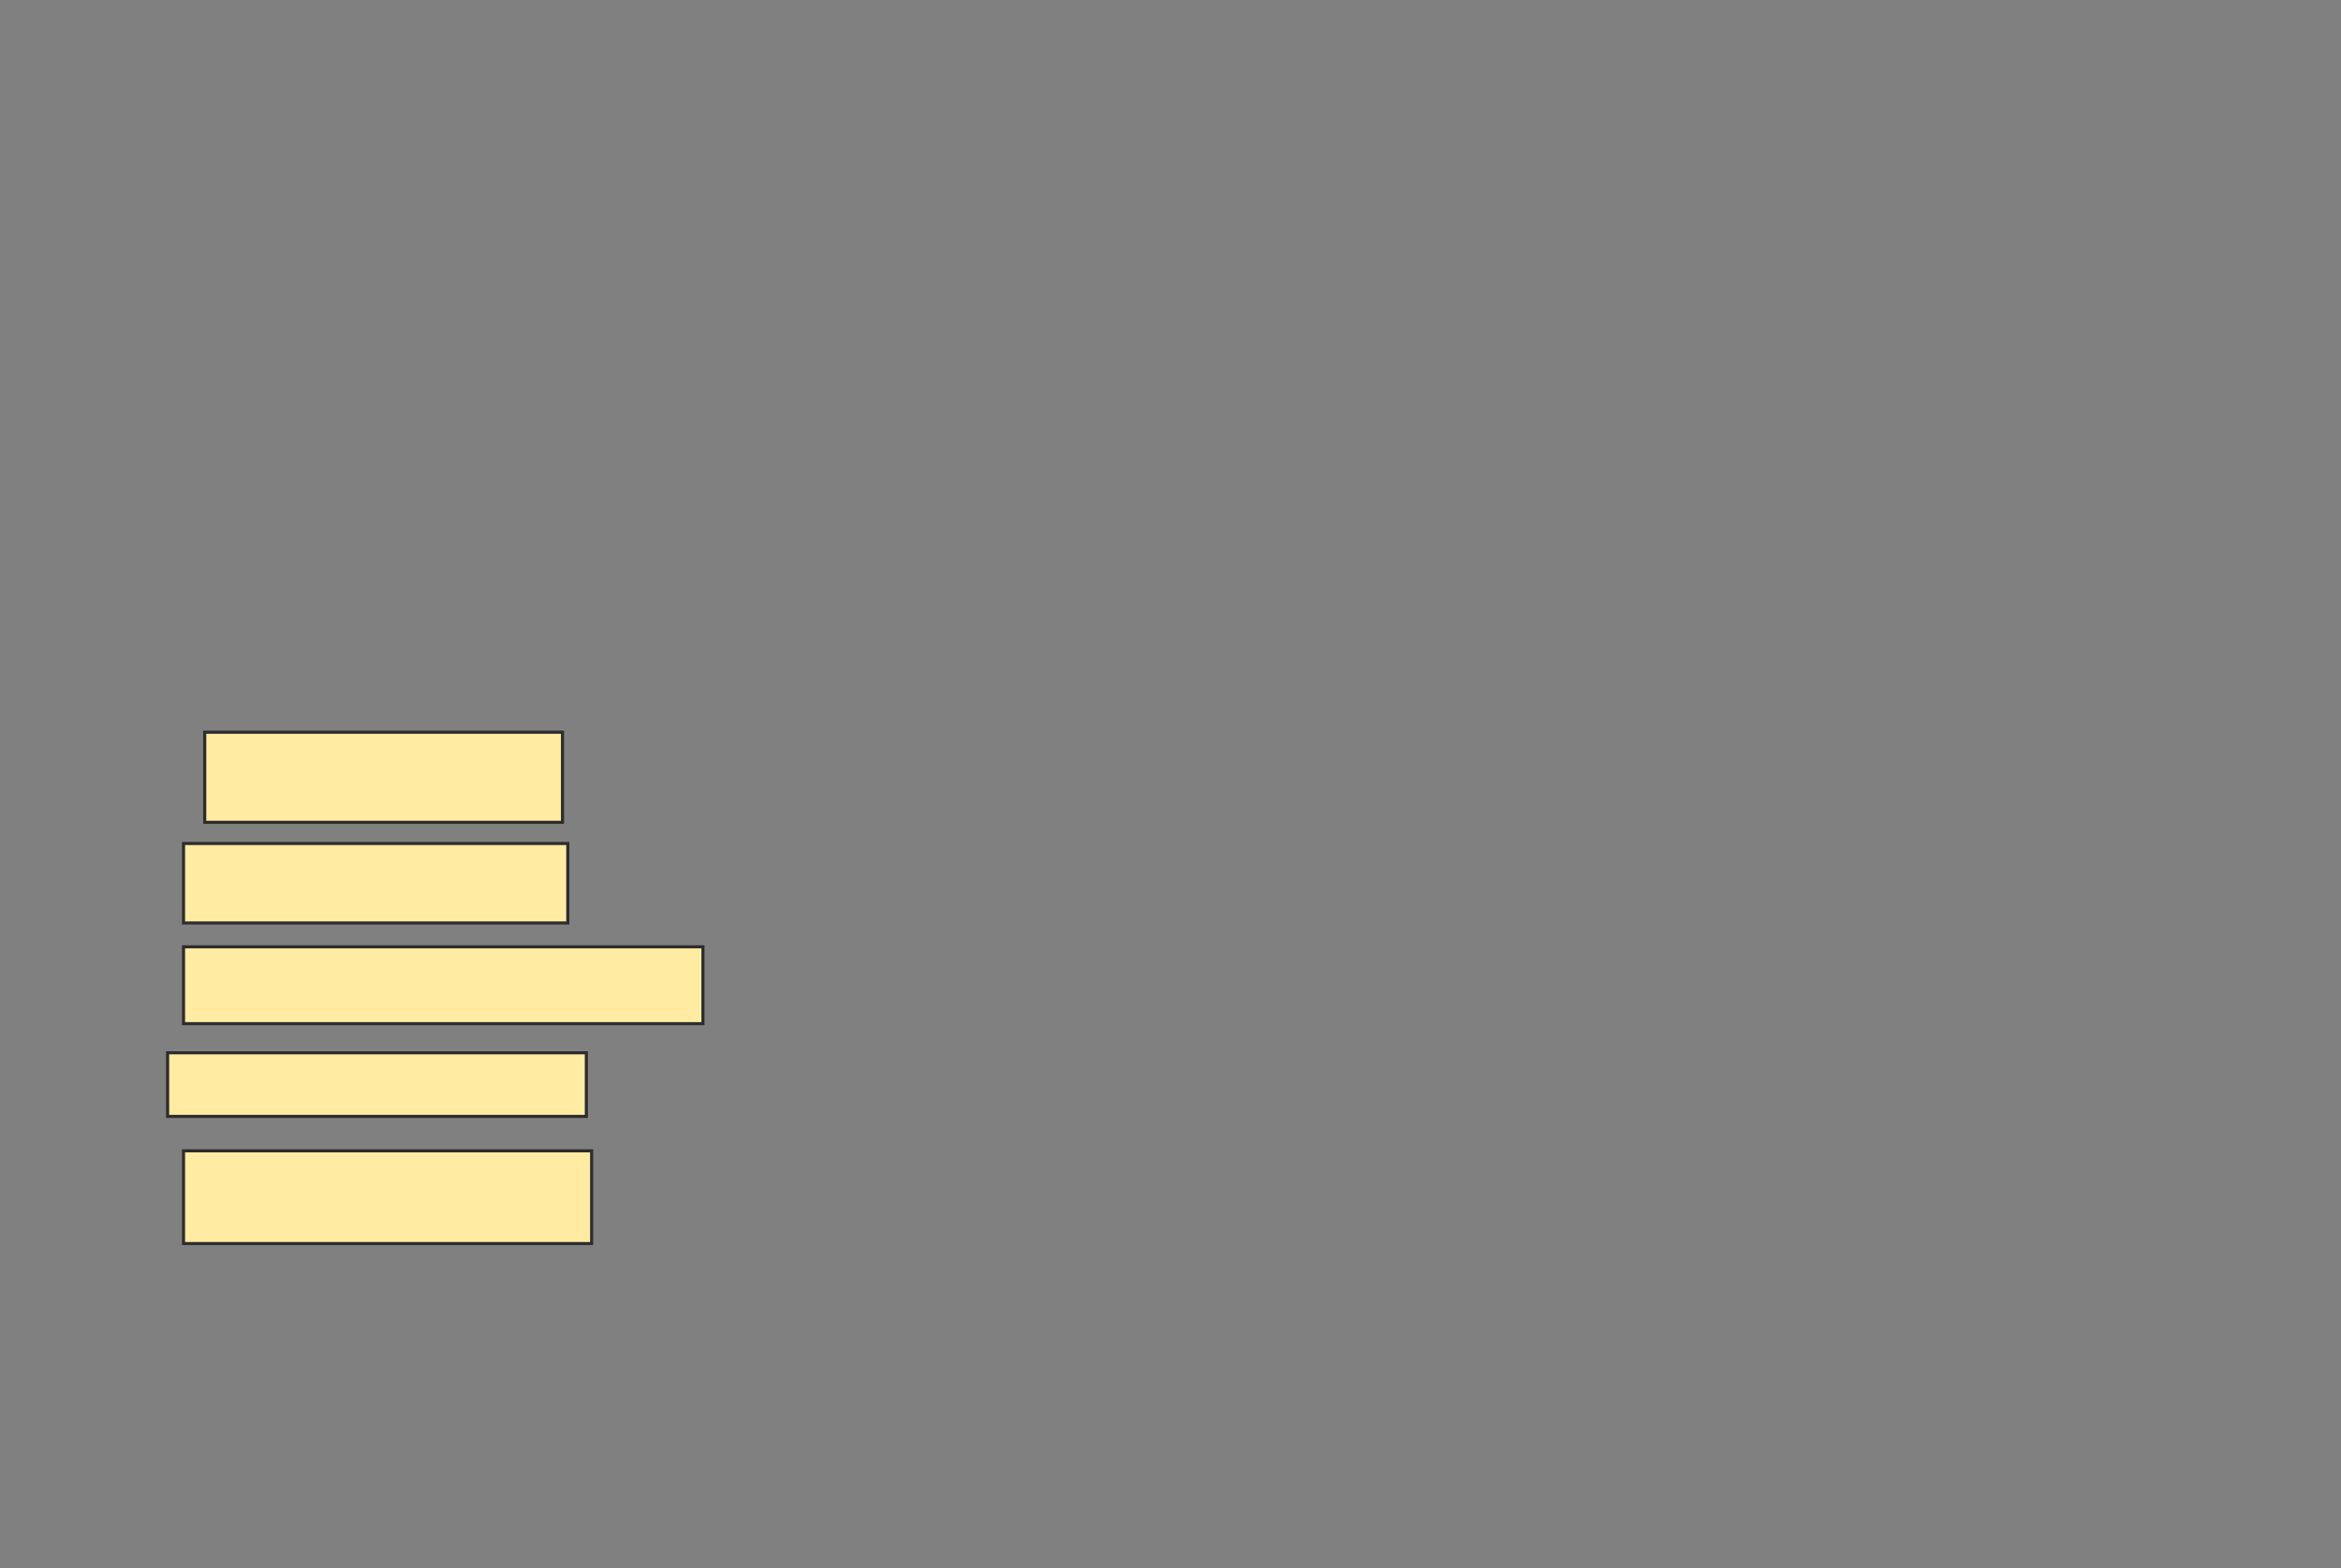 <svg xmlns="http://www.w3.org/2000/svg" width="755" height="506">
 <rect width="100%" height="100%" fill="#808080" stroke="none"/>
 <!-- Created with Image Occlusion Enhanced -->
 <g>
  <title>Labels</title>
 </g>
 <g>
  <title>Masks</title>
  <rect stroke="#2D2D2D" id="c2e5d037421b414f99455ccb3e36bef1-ao-1" height="29.06" width="115.385" y="236.222" x="66.026" fill="#FFEBA2"/>
  <rect id="c2e5d037421b414f99455ccb3e36bef1-ao-2" height="25.641" width="123.932" y="272.12" x="59.188" stroke-linecap="null" stroke-linejoin="null" stroke-dasharray="null" stroke="#2D2D2D" fill="#FFEBA2"/>
  <rect id="c2e5d037421b414f99455ccb3e36bef1-ao-3" height="24.786" width="167.521" y="305.453" x="59.188" stroke-linecap="null" stroke-linejoin="null" stroke-dasharray="null" stroke="#2D2D2D" fill="#FFEBA2"/>
  <rect id="c2e5d037421b414f99455ccb3e36bef1-ao-4" height="20.513" width="135.043" y="339.641" x="54.06" stroke-linecap="null" stroke-linejoin="null" stroke-dasharray="null" stroke="#2D2D2D" fill="#FFEBA2"/>
  <rect stroke="#2D2D2D" id="c2e5d037421b414f99455ccb3e36bef1-ao-5" height="29.915" width="131.624" y="371.265" x="59.188" stroke-linecap="null" stroke-linejoin="null" stroke-dasharray="null" fill="#FFEBA2"/>
  
 </g>
</svg>